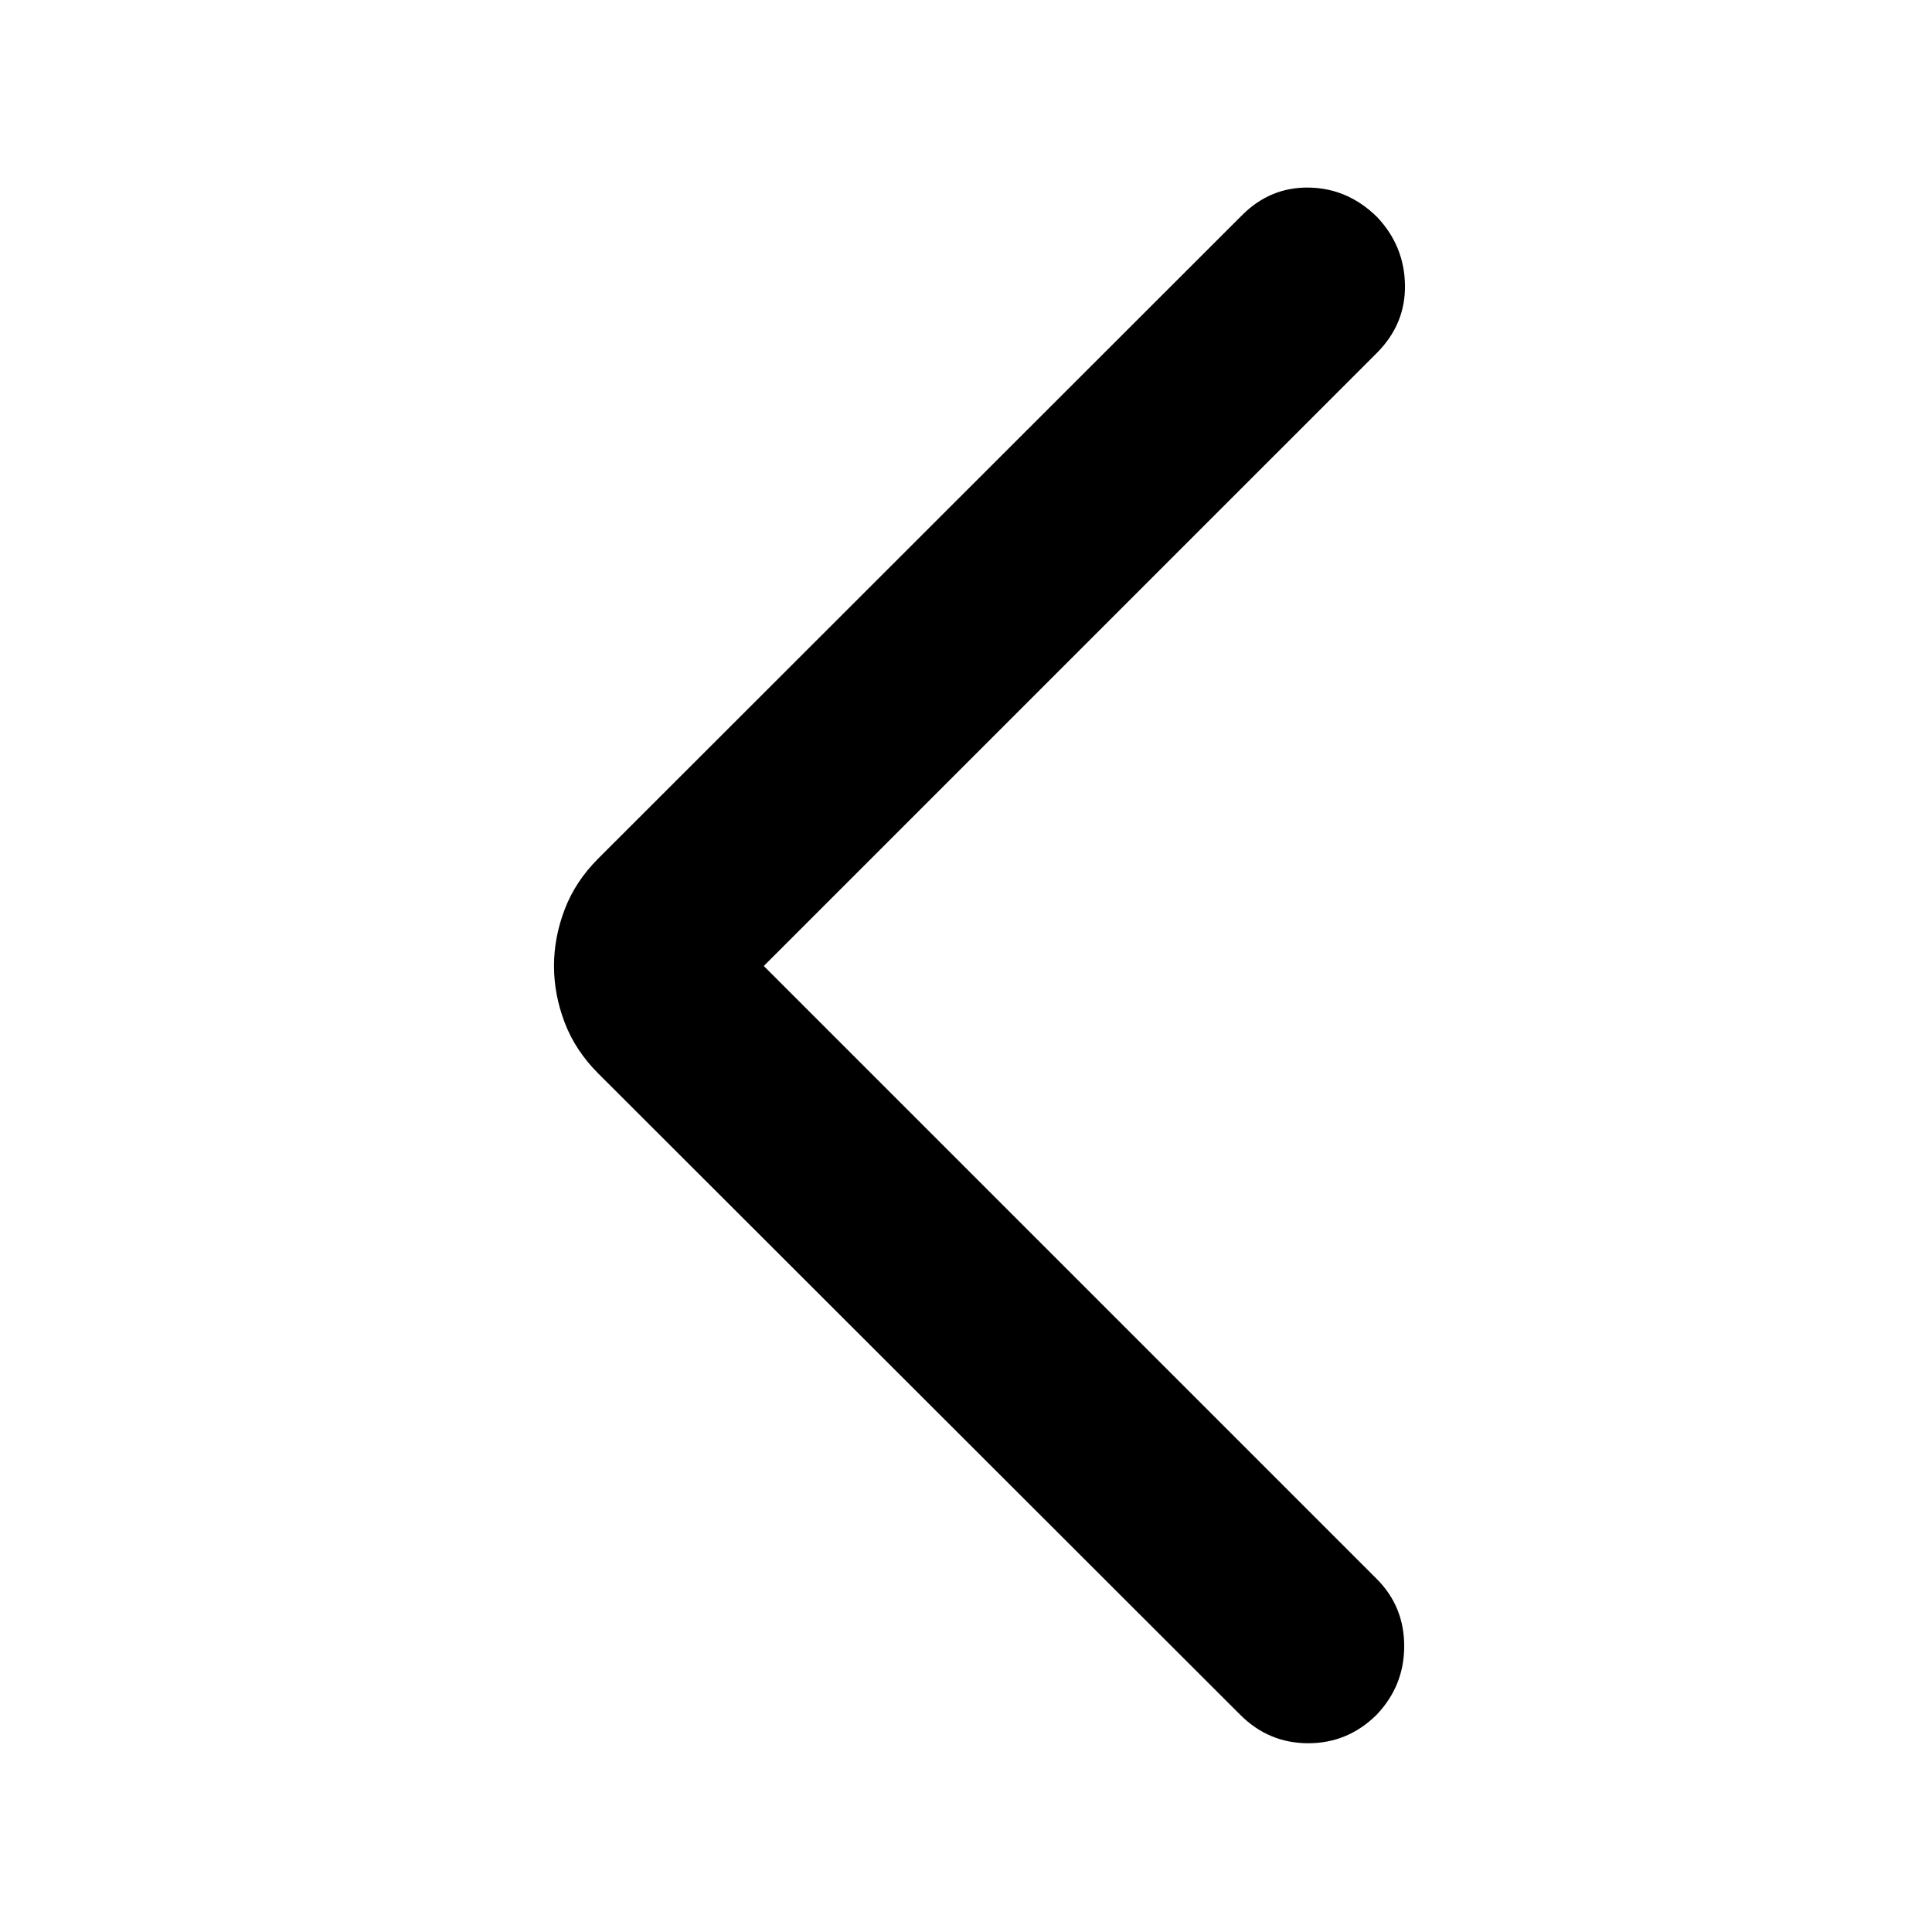 <svg xmlns="http://www.w3.org/2000/svg" viewBox="0 -960 960 960" width="32" height="32"><path d="m379.52-480 304.81 304.81q13.45 13.61 13.41 33.27-.05 19.66-13.74 34.01-14.28 14.12-33.93 14.12-19.66 0-33.78-14.12L297.24-426.62q-11.36-11.36-16.66-25.29-5.3-13.92-5.3-28.09t5.3-28.09q5.3-13.93 16.66-25.29l319.72-319.48q14.11-14.27 33.49-13.93 19.37.34 33.88 14.7 13.45 14.27 13.79 33.64.33 19.36-13.79 33.64L379.52-480Z"/></svg>